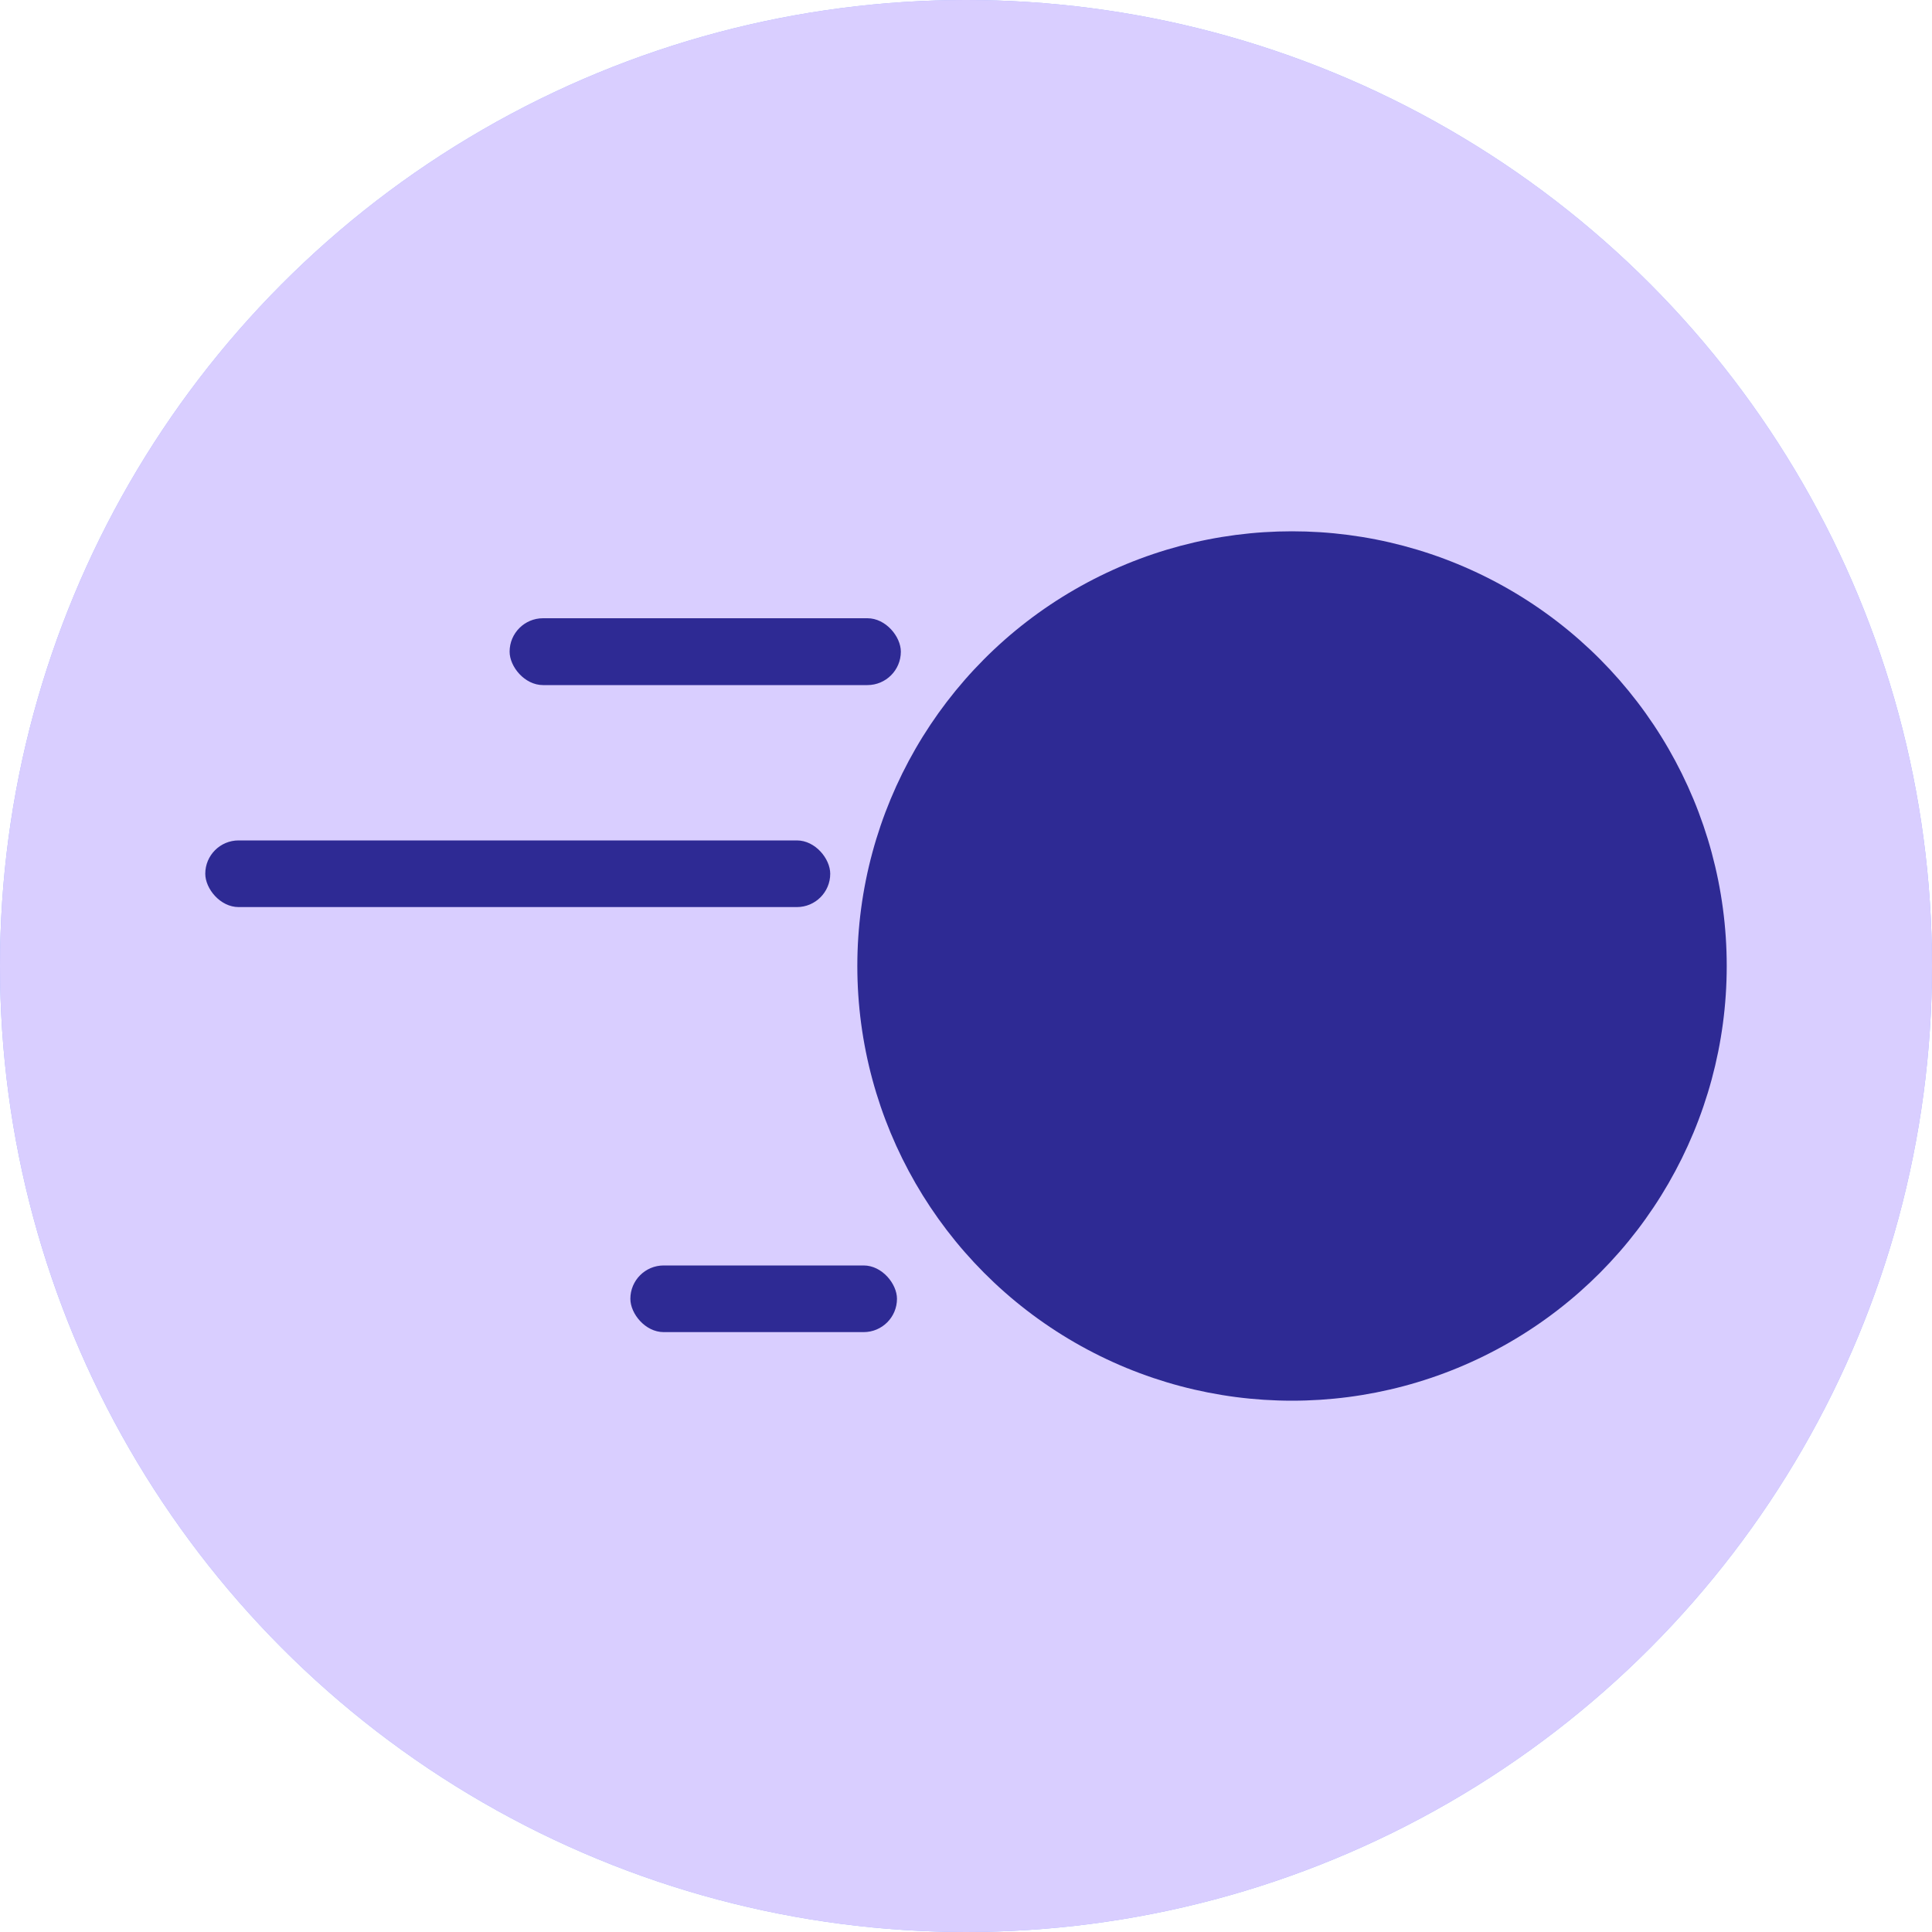 <svg width="40" height="40" viewBox="0 0 40 40" fill="none" xmlns="http://www.w3.org/2000/svg">
<circle cx="20" cy="20" r="20" fill="#9DADFE"/>
<circle cx="20" cy="20" r="20" fill="#D9CEFF"/>
<circle cx="26.75" cy="20" r="9" fill="#2E2A94"/>
<rect x="10.551" y="12.8" width="8.1" height="1.384" rx="0.692" fill="#2E2A94"/>
<rect x="4.25" y="17.4" width="12.939" height="1.38" rx="0.69" fill="#2E2A94"/>
<rect x="13.051" y="26.2" width="5.52" height="1.38" rx="0.69" fill="#2E2A94"/>
</svg>
